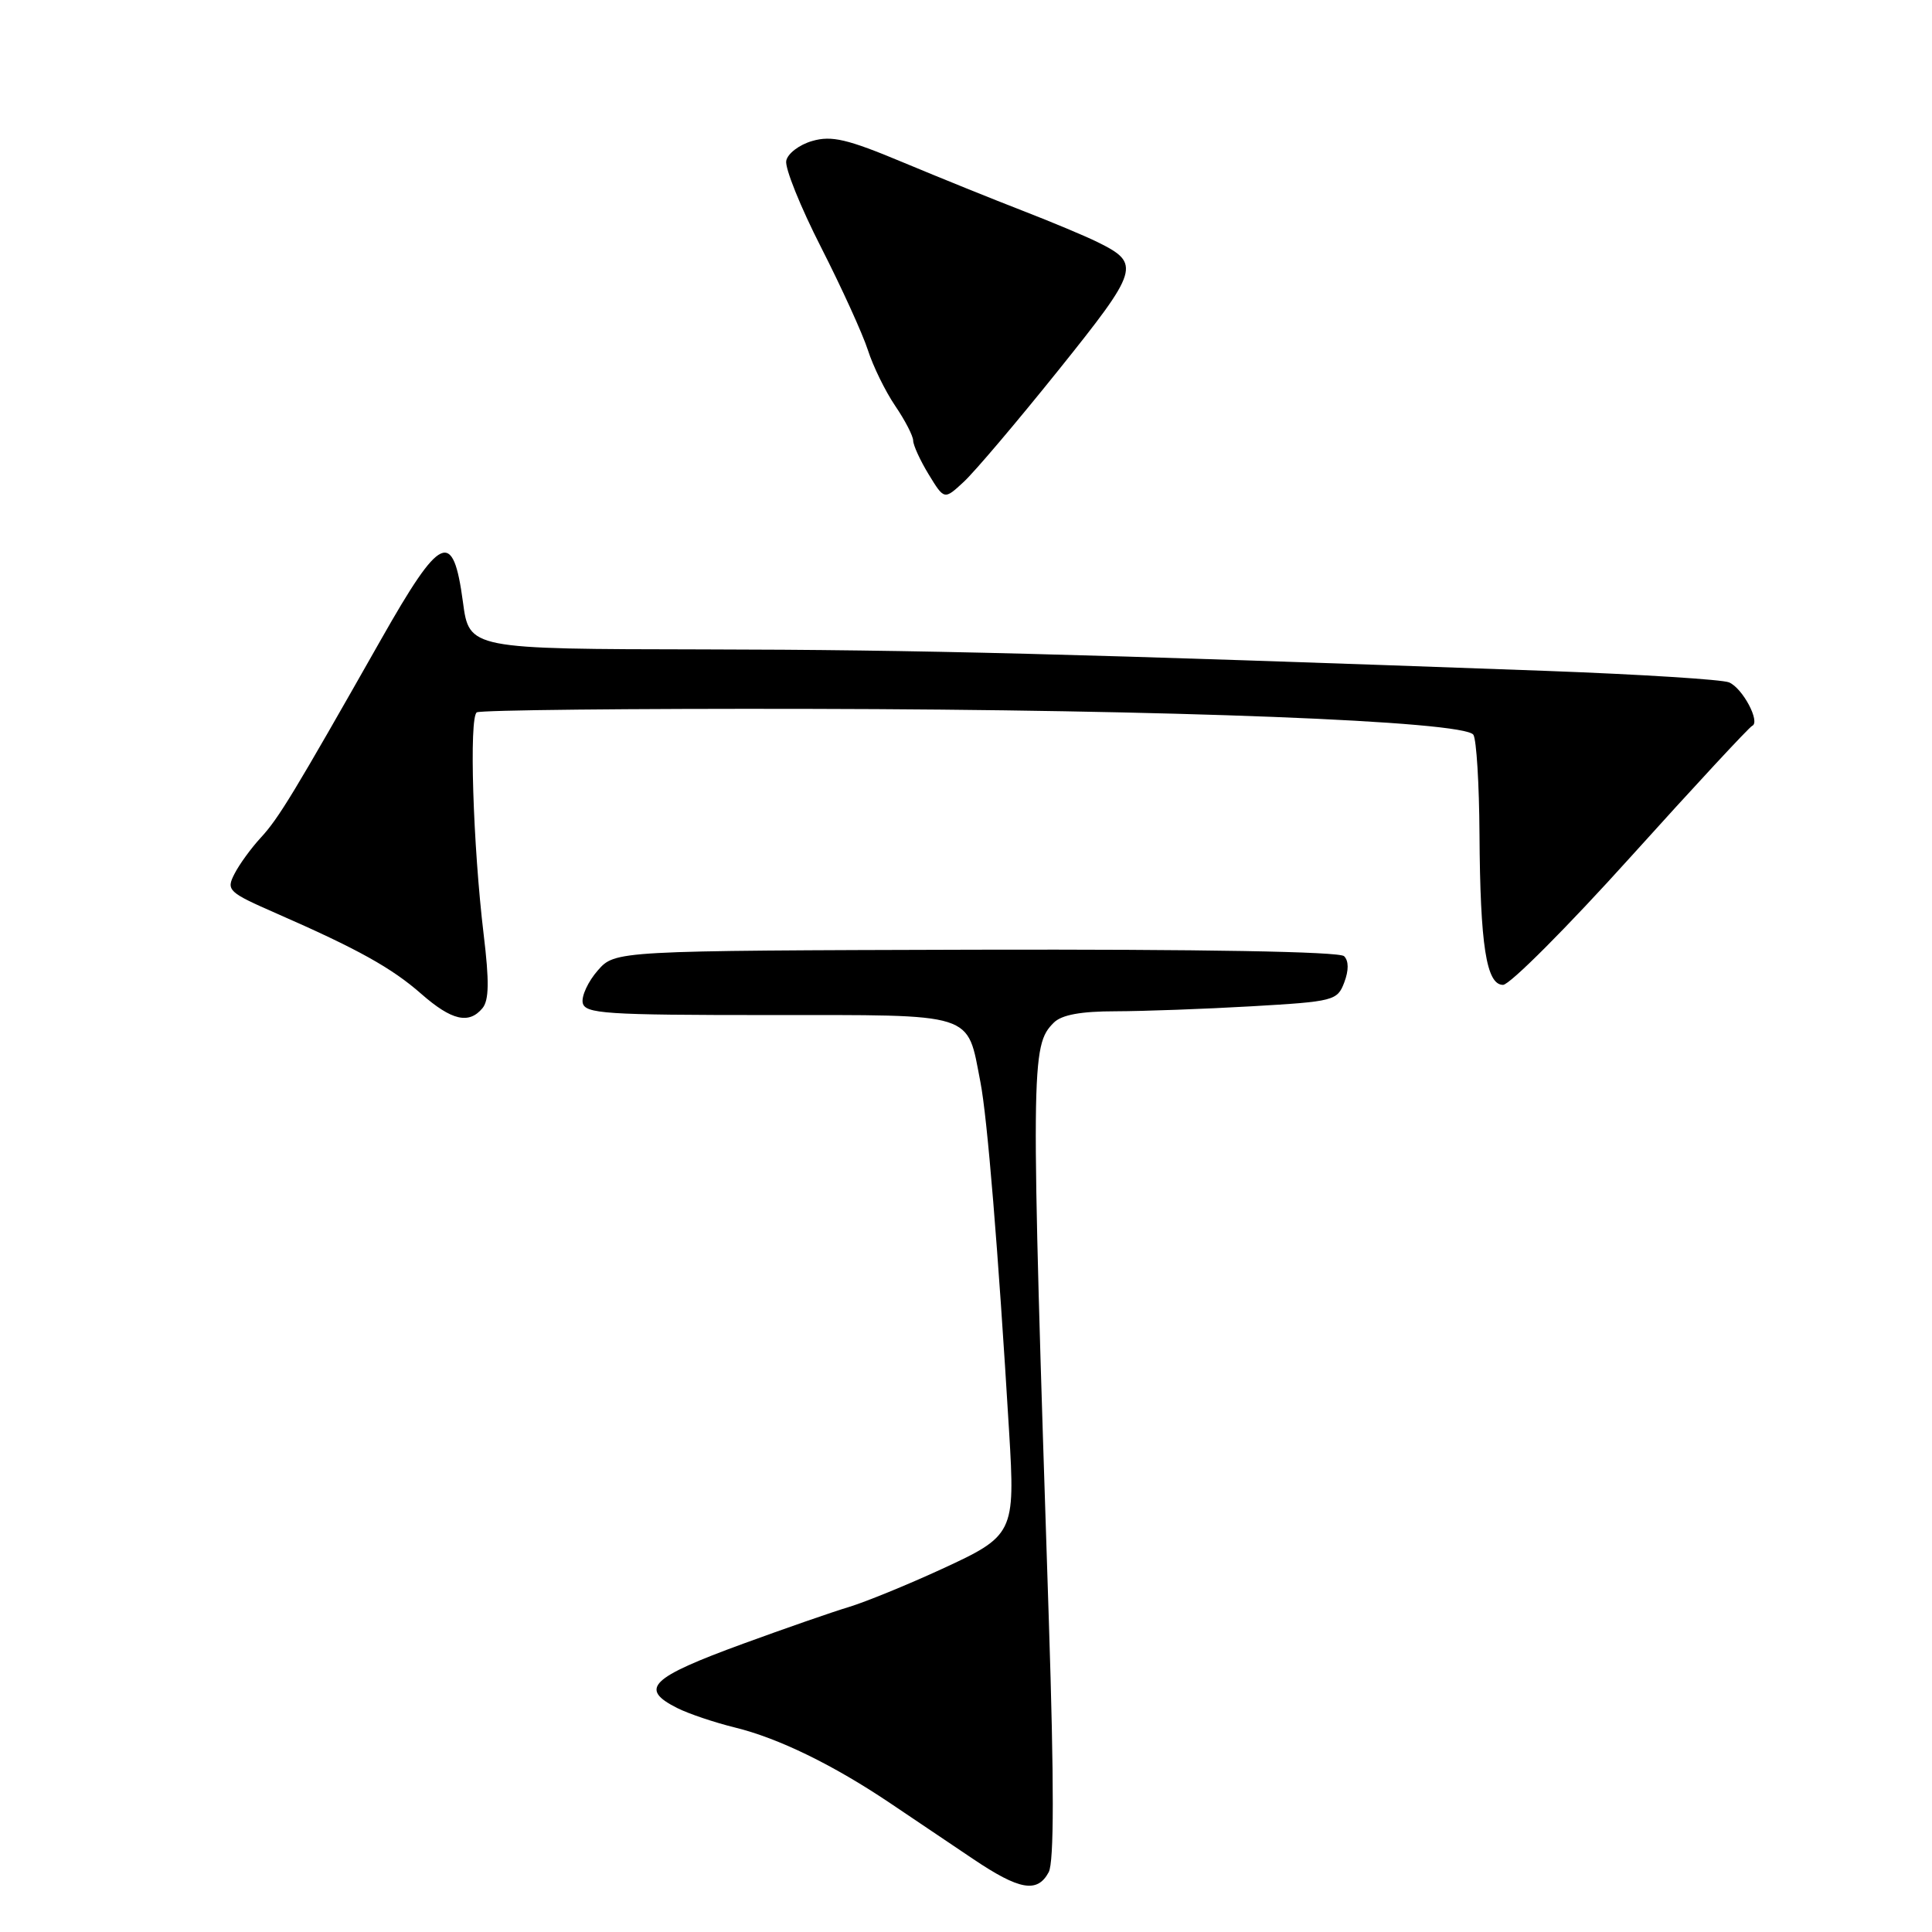 <?xml version="1.0" encoding="UTF-8" standalone="no"?>
<!DOCTYPE svg PUBLIC "-//W3C//DTD SVG 1.1//EN" "http://www.w3.org/Graphics/SVG/1.1/DTD/svg11.dtd" >
<svg xmlns="http://www.w3.org/2000/svg" xmlns:xlink="http://www.w3.org/1999/xlink" version="1.1" viewBox="0 0 256 256">
 <g >
 <path fill="currentColor"
d=" M 138.96 248.07 C 139.67 246.75 139.68 236.34 138.98 214.82 C 136.56 140.64 136.58 138.56 139.64 135.50 C 140.68 134.47 143.22 134.00 147.82 134.00 C 151.49 133.99 159.60 133.70 165.83 133.34 C 176.75 132.71 177.21 132.59 178.12 130.18 C 178.73 128.57 178.72 127.32 178.10 126.70 C 177.49 126.09 159.27 125.77 129.31 125.84 C 81.50 125.97 81.50 125.97 79.20 128.60 C 77.93 130.05 77.04 131.97 77.21 132.87 C 77.50 134.32 80.14 134.50 101.84 134.50 C 129.53 134.50 128.09 134.04 129.91 143.38 C 130.82 148.03 132.25 165.42 133.71 189.66 C 134.53 203.18 134.37 203.50 124.71 207.94 C 120.19 210.02 114.70 212.26 112.50 212.93 C 110.30 213.59 104.00 215.78 98.50 217.79 C 86.13 222.31 84.64 223.77 89.75 226.33 C 91.26 227.09 94.69 228.24 97.37 228.90 C 103.14 230.31 110.41 233.85 118.00 238.96 C 121.03 240.99 125.95 244.31 128.95 246.33 C 135.09 250.46 137.46 250.88 138.96 248.07 Z  M 63.93 133.59 C 64.80 132.54 64.84 130.03 64.09 123.84 C 62.67 112.02 62.14 95.03 63.18 94.39 C 63.66 94.09 83.51 93.88 107.28 93.93 C 155.13 94.02 194.06 95.54 195.23 97.36 C 195.64 97.99 196.00 103.90 196.04 110.50 C 196.13 125.28 196.95 130.50 199.16 130.50 C 200.05 130.50 207.68 122.85 216.11 113.50 C 224.54 104.15 231.77 96.36 232.17 96.18 C 233.30 95.69 230.92 91.19 229.11 90.42 C 228.23 90.04 217.38 89.36 205.00 88.90 C 141.88 86.61 121.91 86.10 93.34 86.05 C 62.17 86.00 62.17 86.00 61.34 79.76 C 60.03 70.03 58.41 70.77 50.51 84.70 C 38.88 105.20 36.92 108.44 34.55 111.00 C 33.28 112.38 31.71 114.53 31.07 115.79 C 29.95 117.97 30.21 118.22 36.69 121.06 C 47.40 125.75 51.91 128.25 55.84 131.71 C 59.85 135.22 62.13 135.75 63.93 133.59 Z  M 140.25 49.05 C 150.98 35.67 151.21 34.93 145.41 32.07 C 143.81 31.28 139.35 29.41 135.50 27.92 C 131.65 26.43 124.50 23.54 119.62 21.50 C 112.28 18.43 110.20 17.94 107.63 18.68 C 105.91 19.17 104.36 20.35 104.18 21.31 C 103.99 22.27 106.07 27.43 108.80 32.78 C 111.52 38.12 114.31 44.25 115.00 46.39 C 115.68 48.52 117.31 51.85 118.62 53.78 C 119.93 55.70 121.00 57.78 121.00 58.39 C 121.01 59.00 121.93 61.02 123.06 62.87 C 125.12 66.24 125.12 66.24 127.68 63.87 C 129.10 62.57 134.75 55.90 140.25 49.05 Z "/>
</g>
</svg>